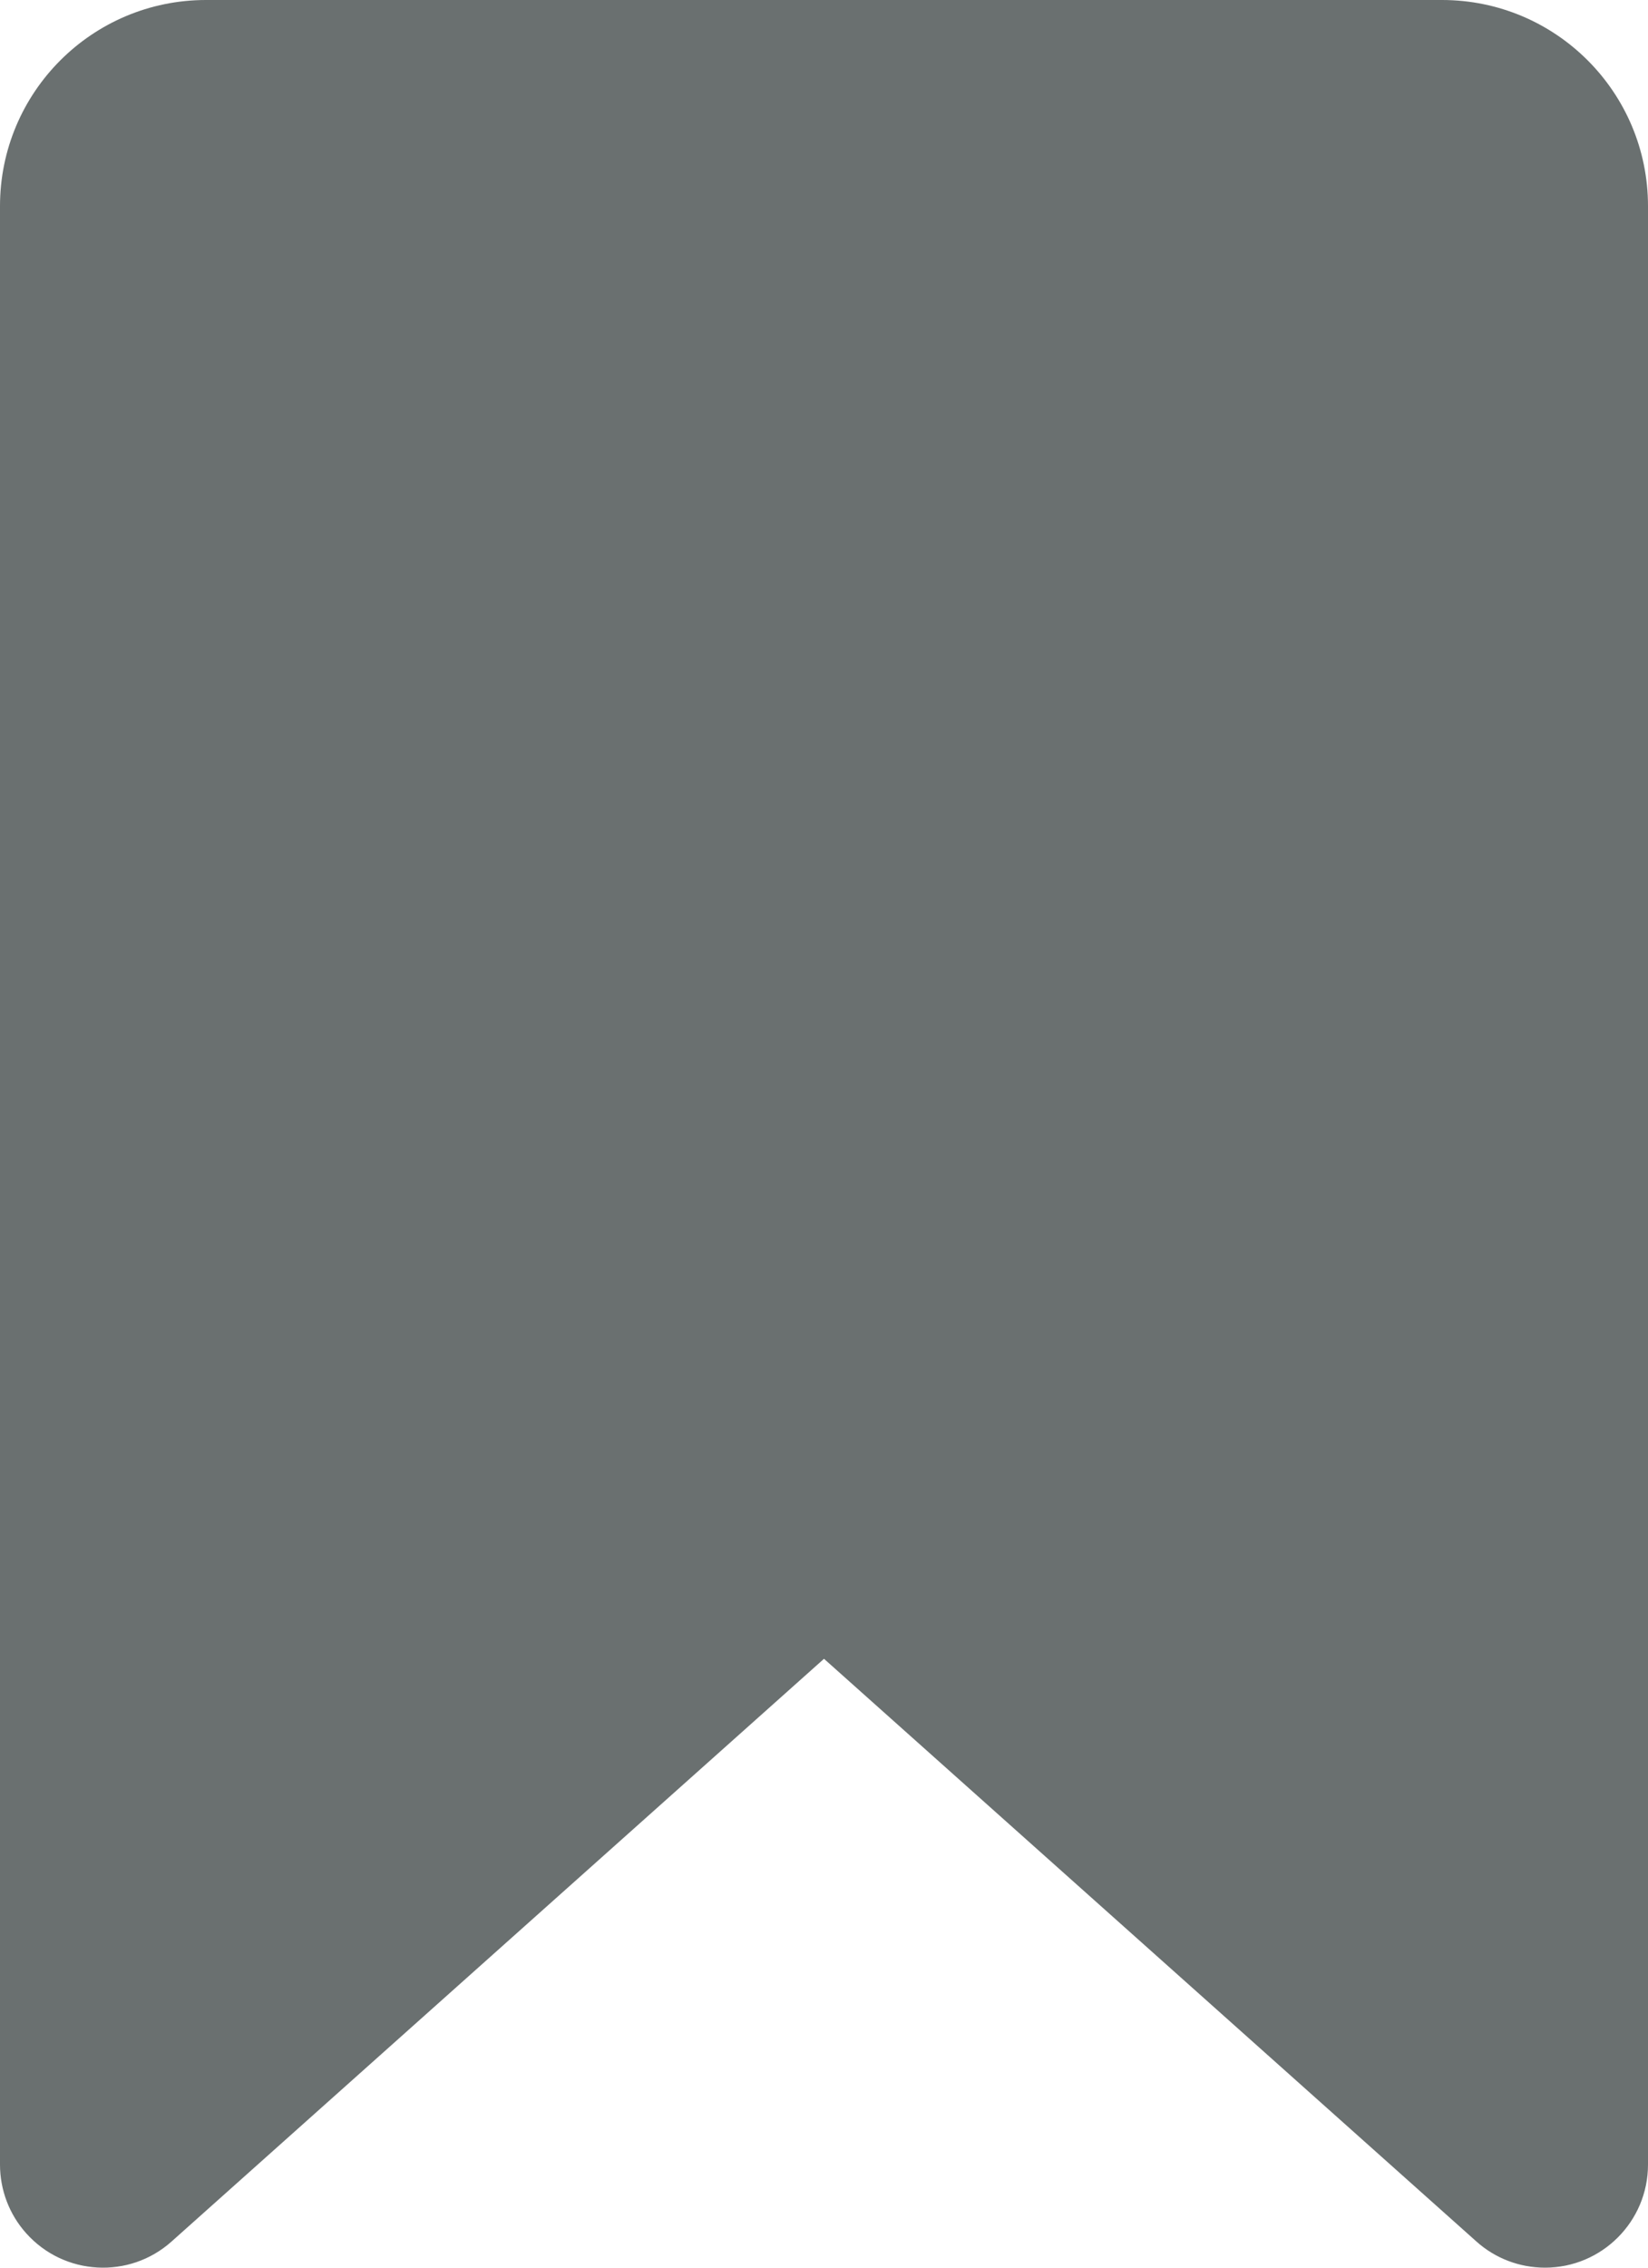 <?xml version="1.0" encoding="UTF-8"?>
<svg width="16px" height="22px" viewBox="0 0 16 22" version="1.1" xmlns="http://www.w3.org/2000/svg" xmlns:xlink="http://www.w3.org/1999/xlink">
    <!-- Generator: Sketch 58 (84663) - https://sketch.com -->
    <title>bookmark-selected</title>
    <desc>Created with Sketch.</desc>
    <g id="Symbols" stroke="none" stroke-width="1" fill="none" fill-rule="evenodd">
        <g id="Icons/Course-Content/bookmark-off-24" transform="translate(-4, -1)">
            <g id="bookmark-selected">
                <rect id="trim" x="0" y="0" width="24" height="24"></rect>
                <path d="M12,17.093 L5.666,22.746 C5.254,23.114 4.622,23.078 4.254,22.666 C4.09,22.483 4,22.246 4,22 L4,3 C4,1.895 4.895,1 6,1 L18,1 C19.105,1 20,1.895 20,3 L20,22 C20,22.552 19.552,23 19,23 C18.754,23 18.517,22.91 18.334,22.746 L12,17.093 Z" id="icon" fill="#6A7070" fill-rule="nonzero"></path>
            </g>
        </g>
    </g>
</svg>